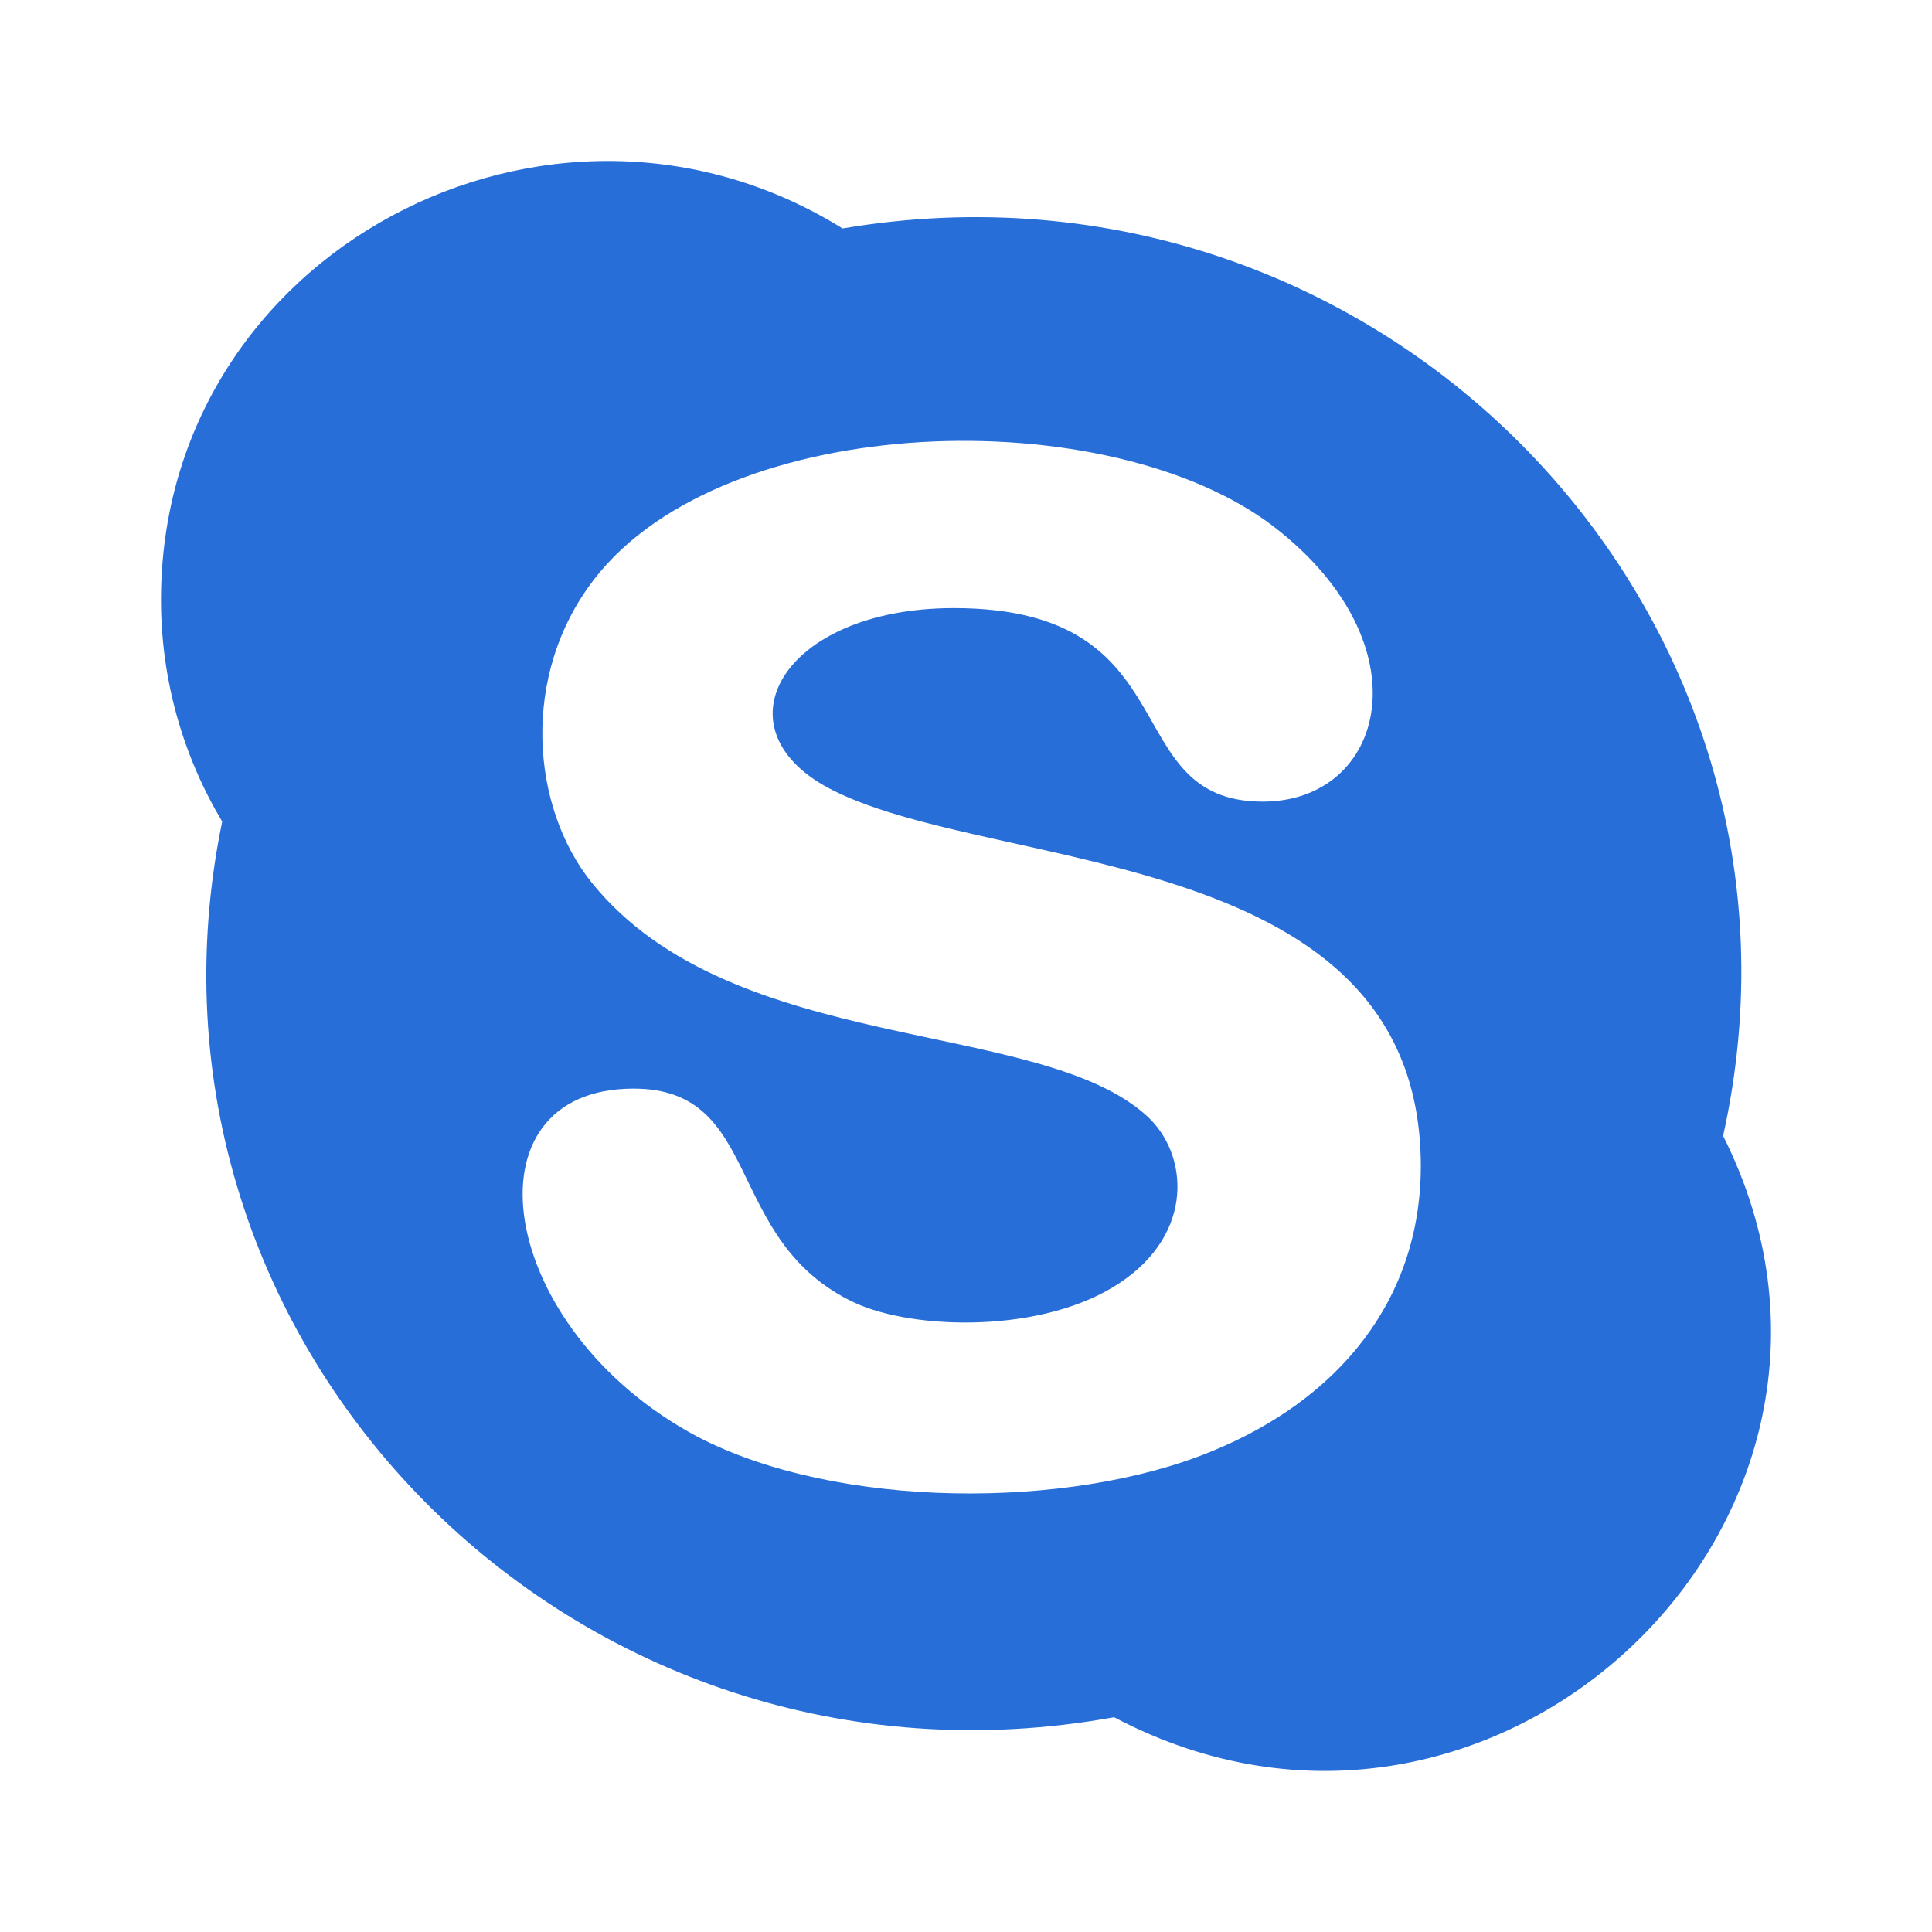 <svg width="24" height="24" fill="none" xmlns="http://www.w3.org/2000/svg"><path d="M21.405 14.11c1.447-6.5-4.25-12.406-10.938-11.272C6.835.584 2 3.13 2 7.45c0 1.005.277 1.945.76 2.756-1.345 6.516 4.397 12.337 11.08 11.126 4.725 2.498 9.946-2.484 7.565-7.222zm-6.359 3.921c-1.755.722-4.643.726-6.39-.188-2.492-1.33-2.935-4.32-.785-4.32 1.62 0 1.107 1.889 2.743 2.659.75.347 2.365.383 3.303-.25.927-.62.842-1.596.338-2.062-1.334-1.232-5.153-.742-6.899-2.899-.758-.936-.901-2.586.031-3.783 1.625-2.091 6.394-2.219 8.444-.64 1.893 1.466 1.382 3.41-.145 3.41-1.838 0-.872-2.404-3.838-2.404-2.15 0-2.996 1.53-1.482 2.273 2.053 1.02 7.284.68 7.284 4.664-.004 1.658-1.02 2.895-2.604 3.54z" fill="#276ED8"/></svg>